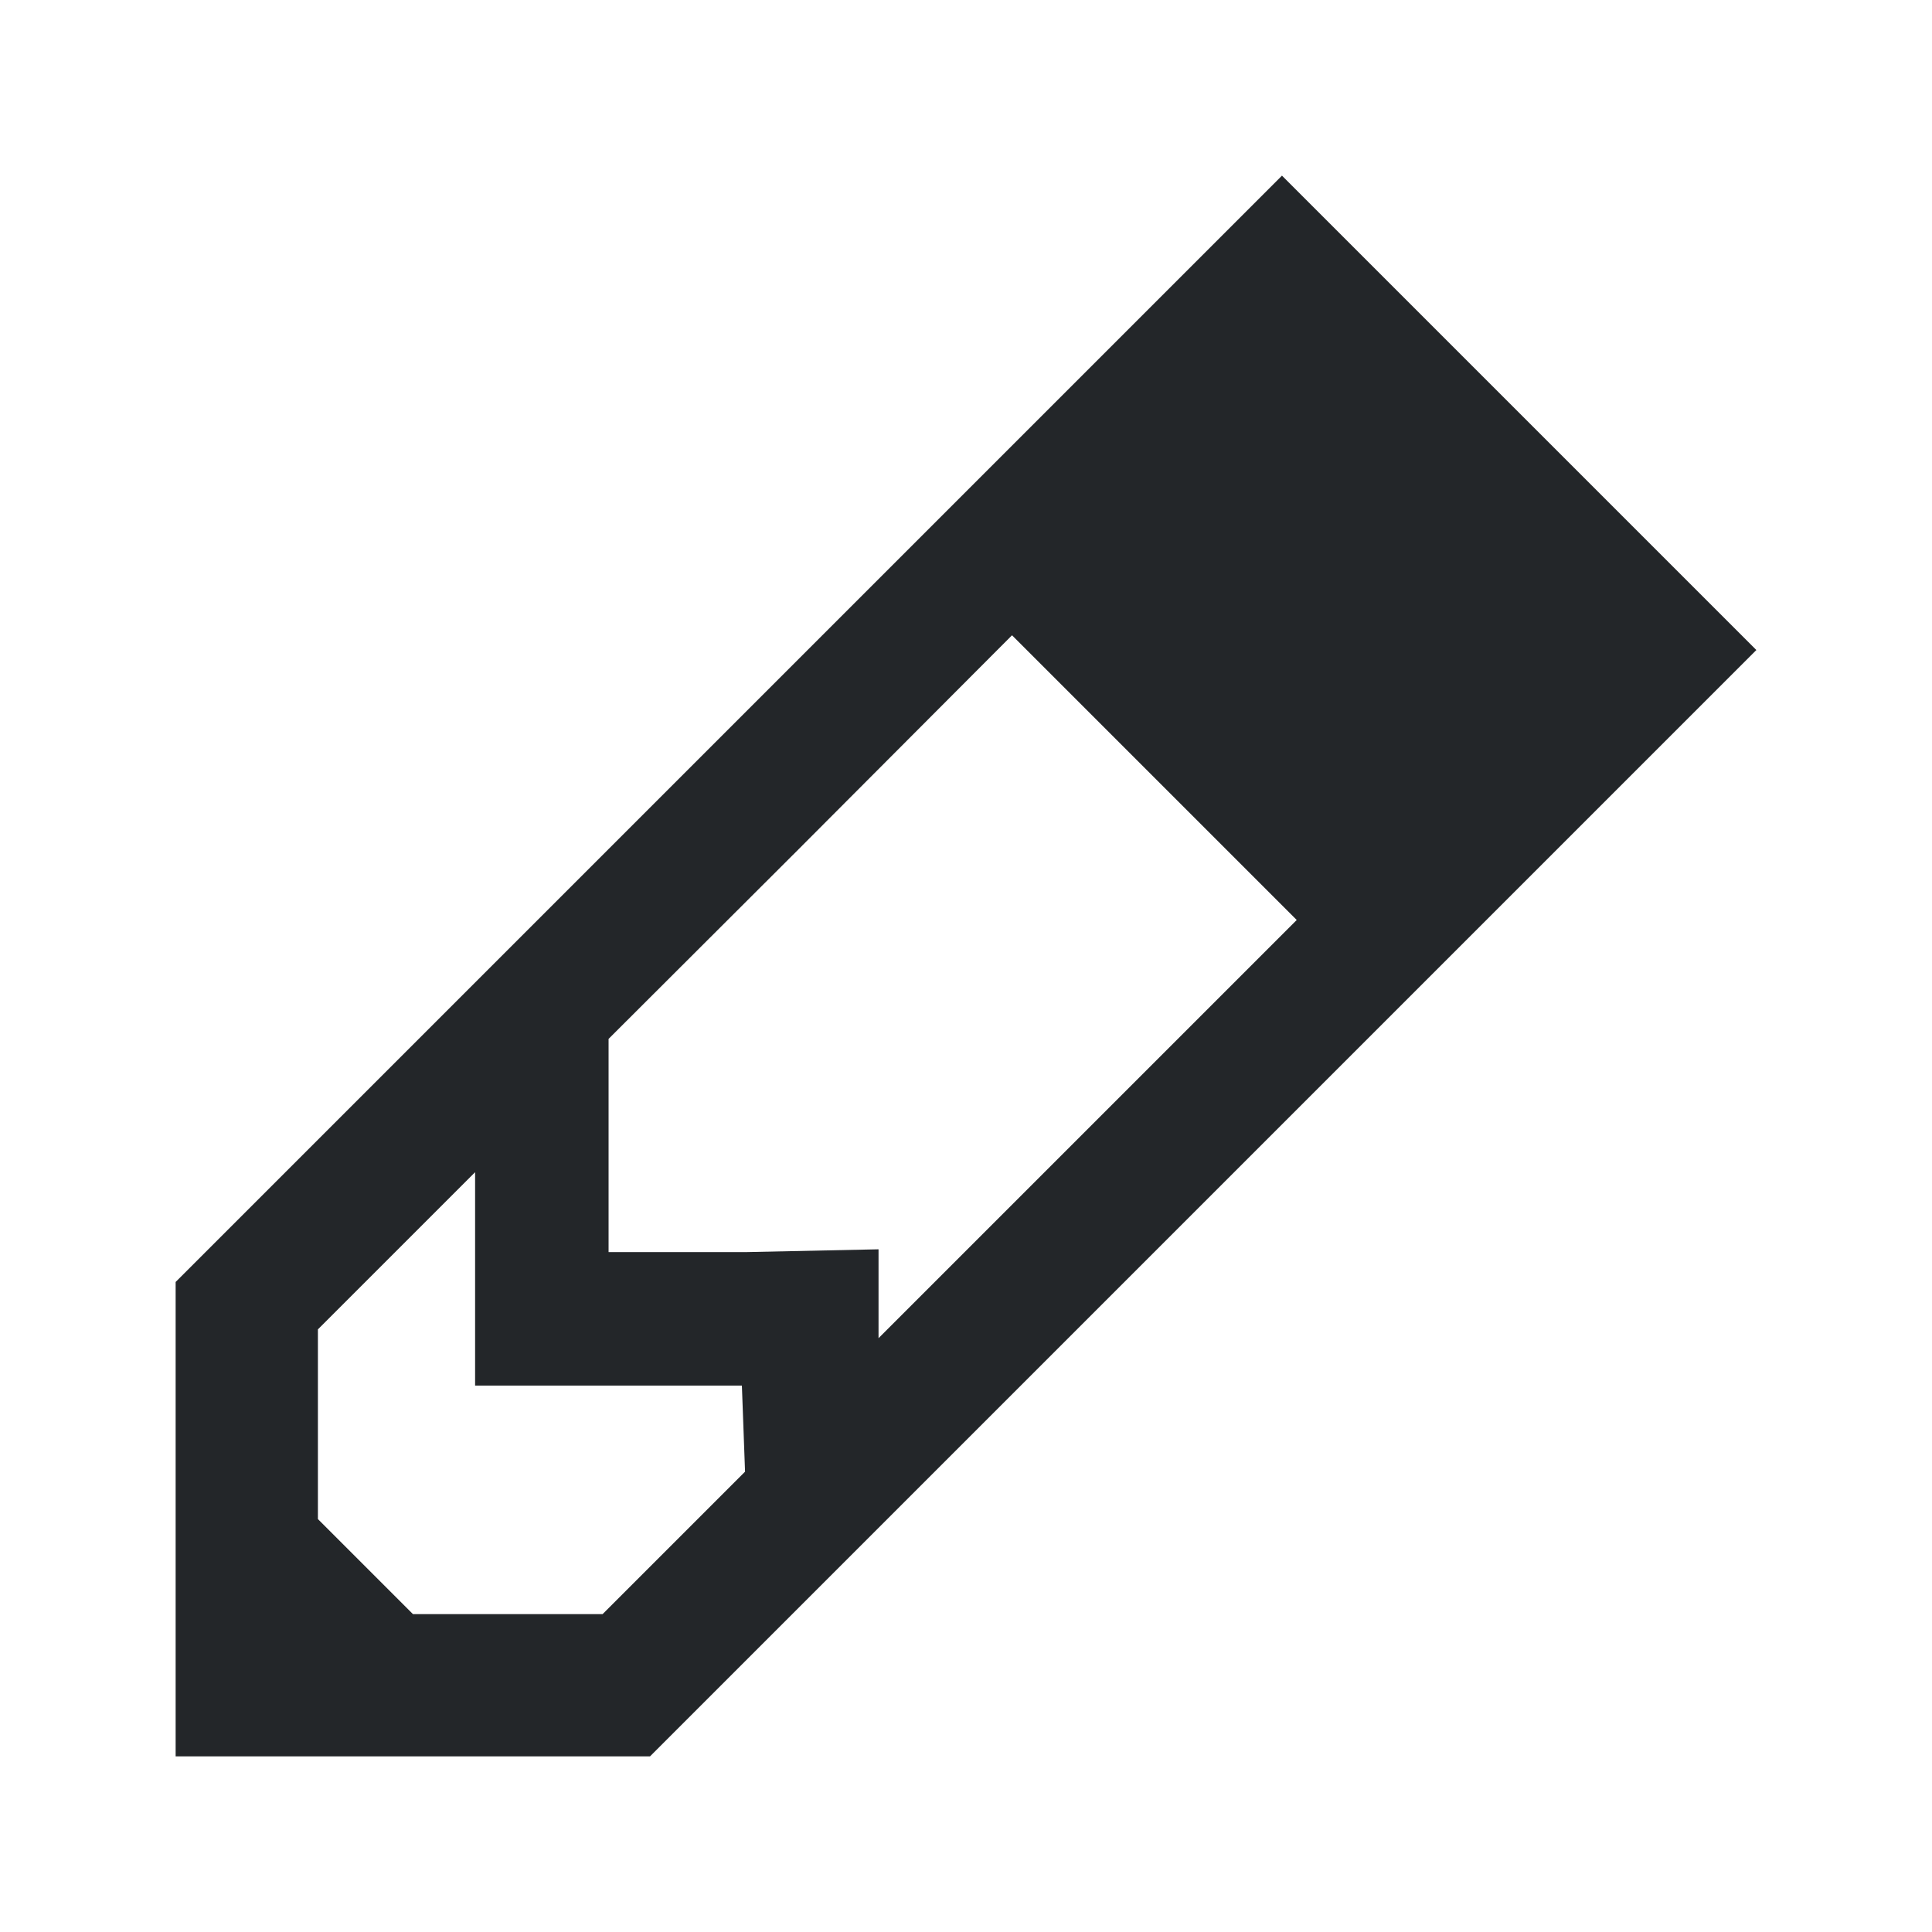 <svg viewBox="0 0 11 11" xmlns="http://www.w3.org/2000/svg"><path d="m7.299 1-3.834 3.834-2.465 2.465v2.701h2.701l6.299-6.299zm-1.537 2.617 1.621 1.621-2.381 2.381v-.506l-.76.016h-.777v-.775-.439l1.082-1.08zm-3.057 3.057v1.215h.777.742l.018.49-.811.811h-1.08l-.541-.541v-1.08z" fill="#232629"/></svg>